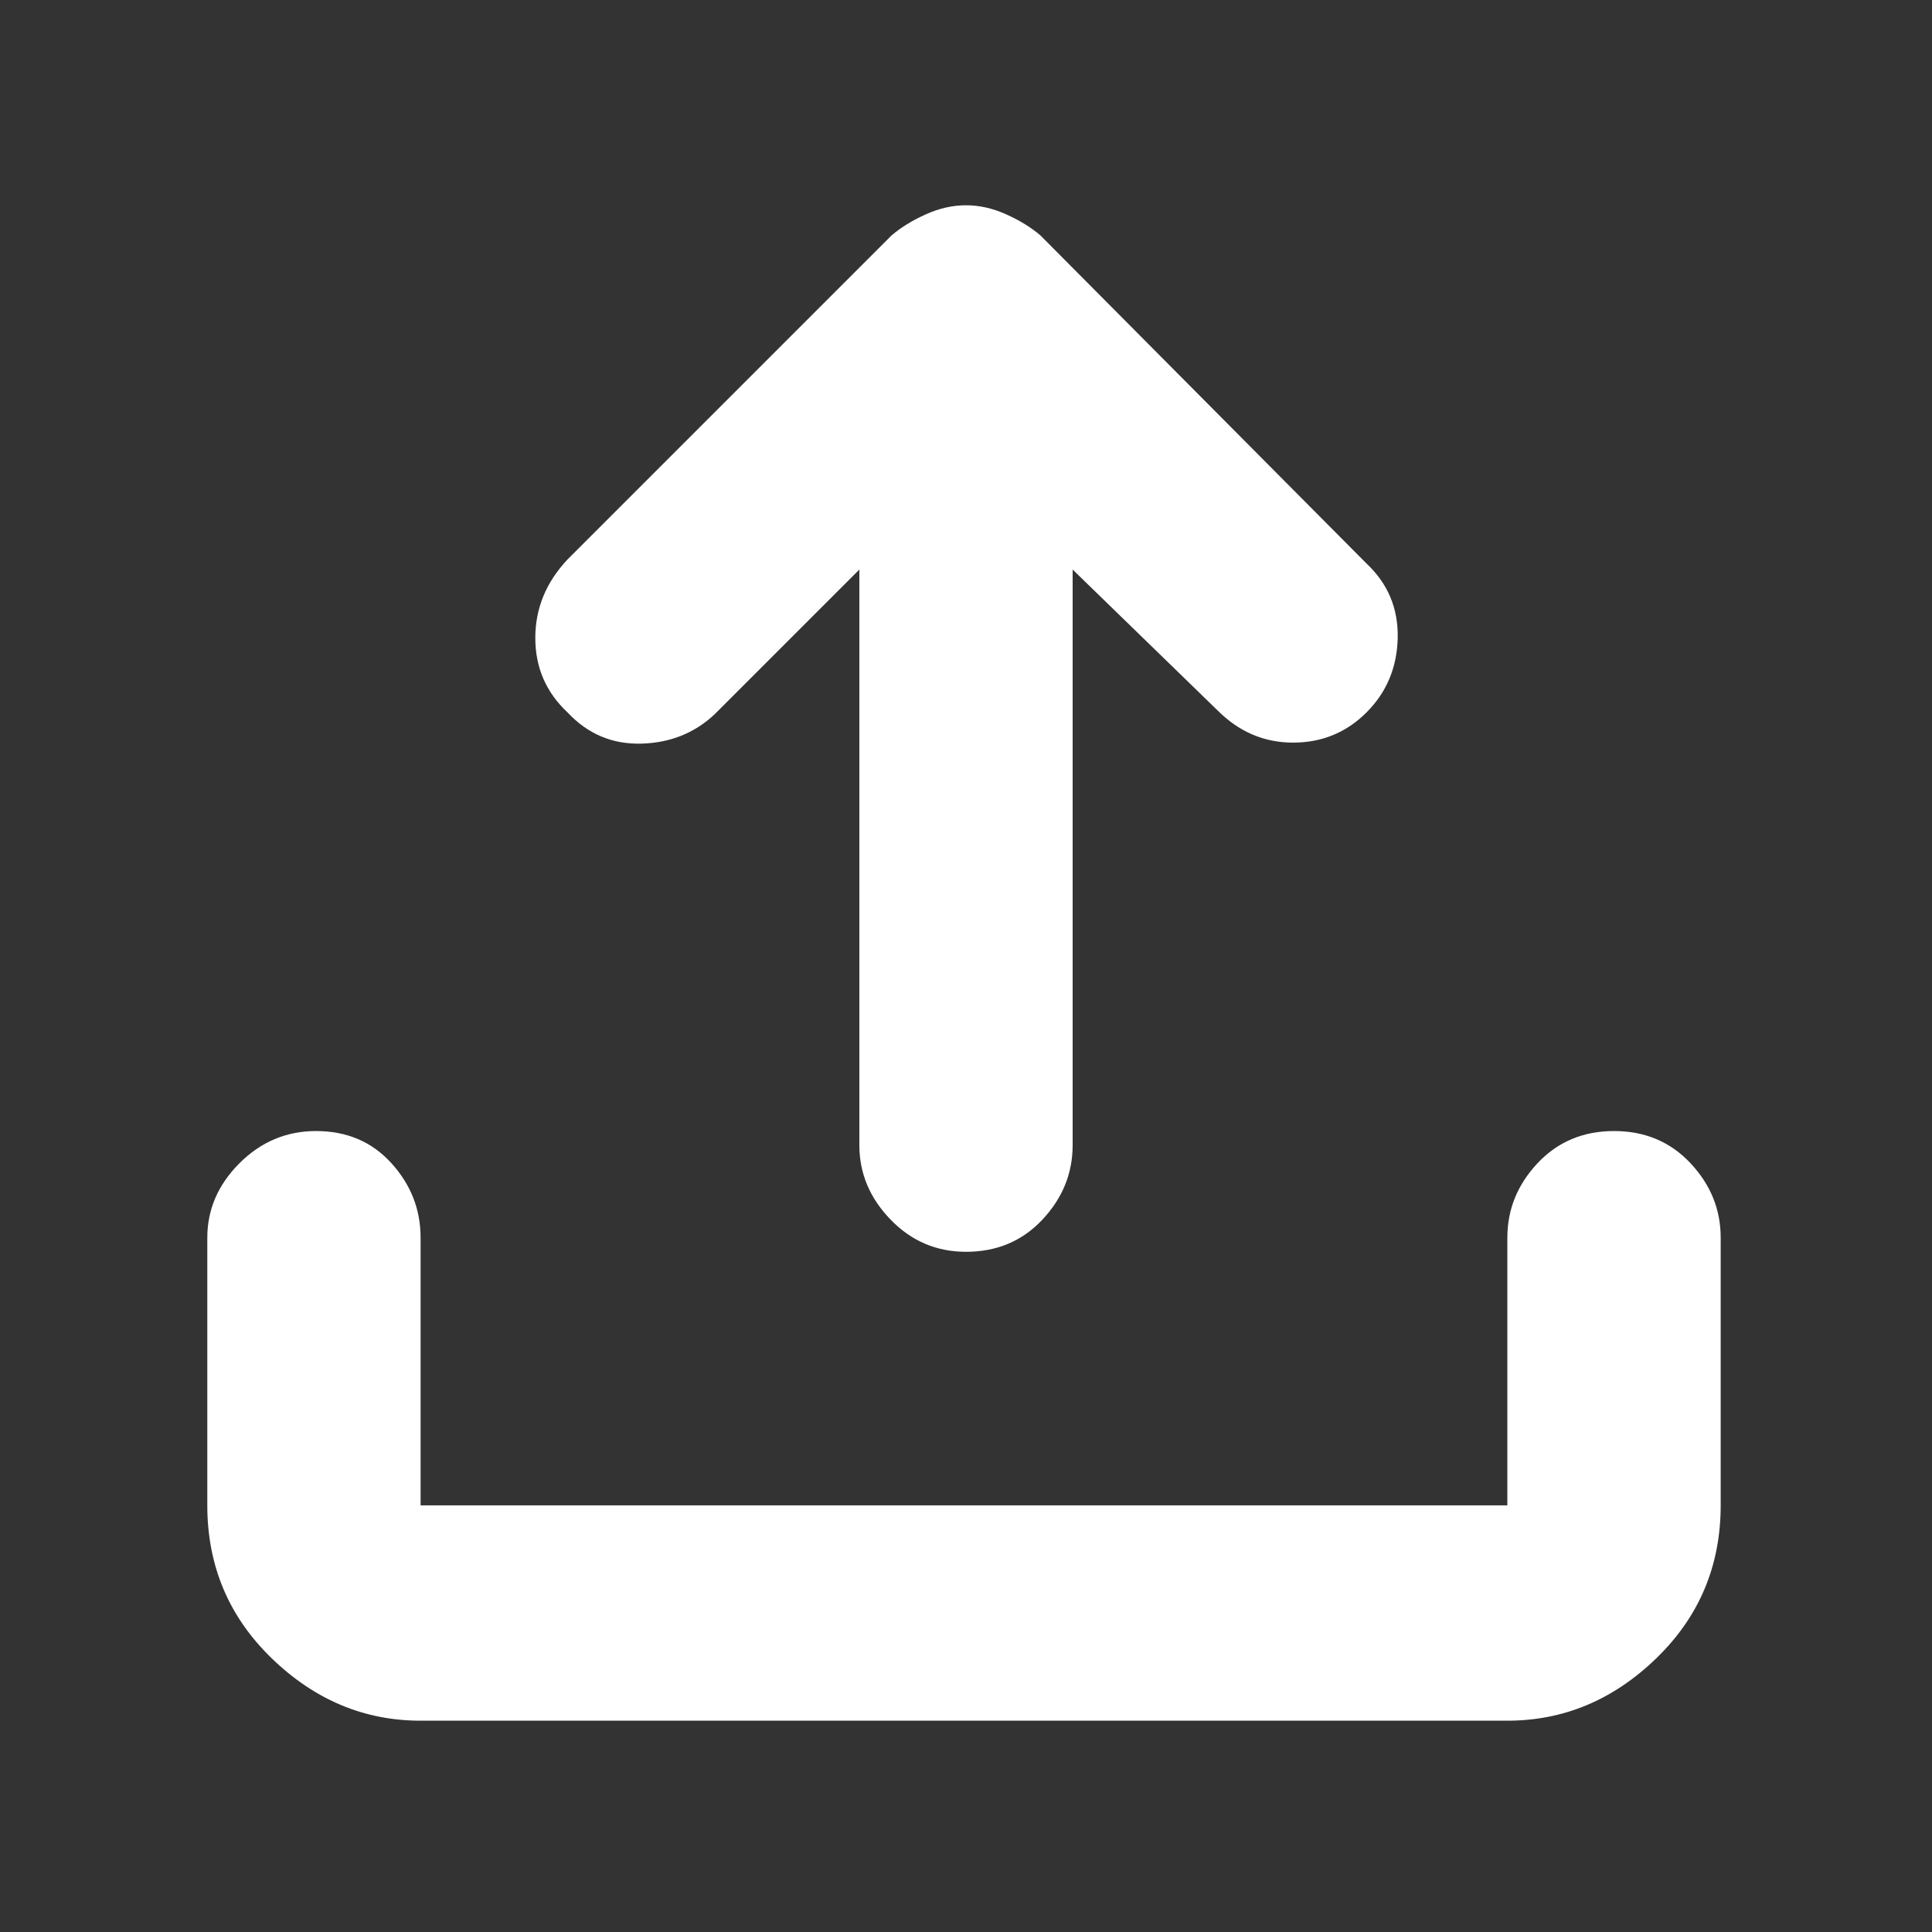 <svg width="40" height="40" viewBox="0 0 40 40" fill="none" xmlns="http://www.w3.org/2000/svg">
<rect x="0" y="0" width="40" height="40" fill="#333333" stroke="none"/>
<path d="M20 25.917C19.389 25.917 18.868 25.695 18.438 25.25C18.007 24.805 17.792 24.291 17.792 23.708V11.792L14.792 14.792C14.375 15.181 13.868 15.382 13.271 15.396C12.674 15.41 12.167 15.195 11.75 14.75C11.305 14.333 11.083 13.819 11.083 13.208C11.083 12.597 11.305 12.056 11.75 11.583L18.458 4.875C18.653 4.708 18.889 4.563 19.167 4.438C19.444 4.313 19.722 4.25 20 4.25C20.278 4.25 20.556 4.313 20.833 4.438C21.111 4.563 21.347 4.708 21.542 4.875L28.292 11.667C28.736 12.084 28.951 12.597 28.938 13.208C28.924 13.819 28.709 14.333 28.292 14.75C27.875 15.167 27.368 15.375 26.771 15.375C26.174 15.375 25.653 15.153 25.208 14.708L22.208 11.792V23.708C22.208 24.291 22 24.805 21.583 25.25C21.166 25.695 20.639 25.917 20 25.917ZM8.708 35.625C7.541 35.625 6.514 35.194 5.625 34.333C4.736 33.472 4.292 32.417 4.292 31.167V25.625C4.292 25.042 4.514 24.528 4.958 24.083C5.403 23.639 5.931 23.417 6.542 23.417C7.181 23.417 7.701 23.639 8.104 24.083C8.507 24.528 8.708 25.042 8.708 25.625V31.167H31.208V25.625C31.208 25.042 31.416 24.528 31.833 24.083C32.25 23.639 32.778 23.417 33.417 23.417C34.056 23.417 34.583 23.639 35 24.083C35.417 24.528 35.625 25.042 35.625 25.625V31.167C35.625 32.417 35.181 33.472 34.292 34.333C33.403 35.194 32.375 35.625 31.208 35.625H8.708Z" fill="white"/>
</svg>
